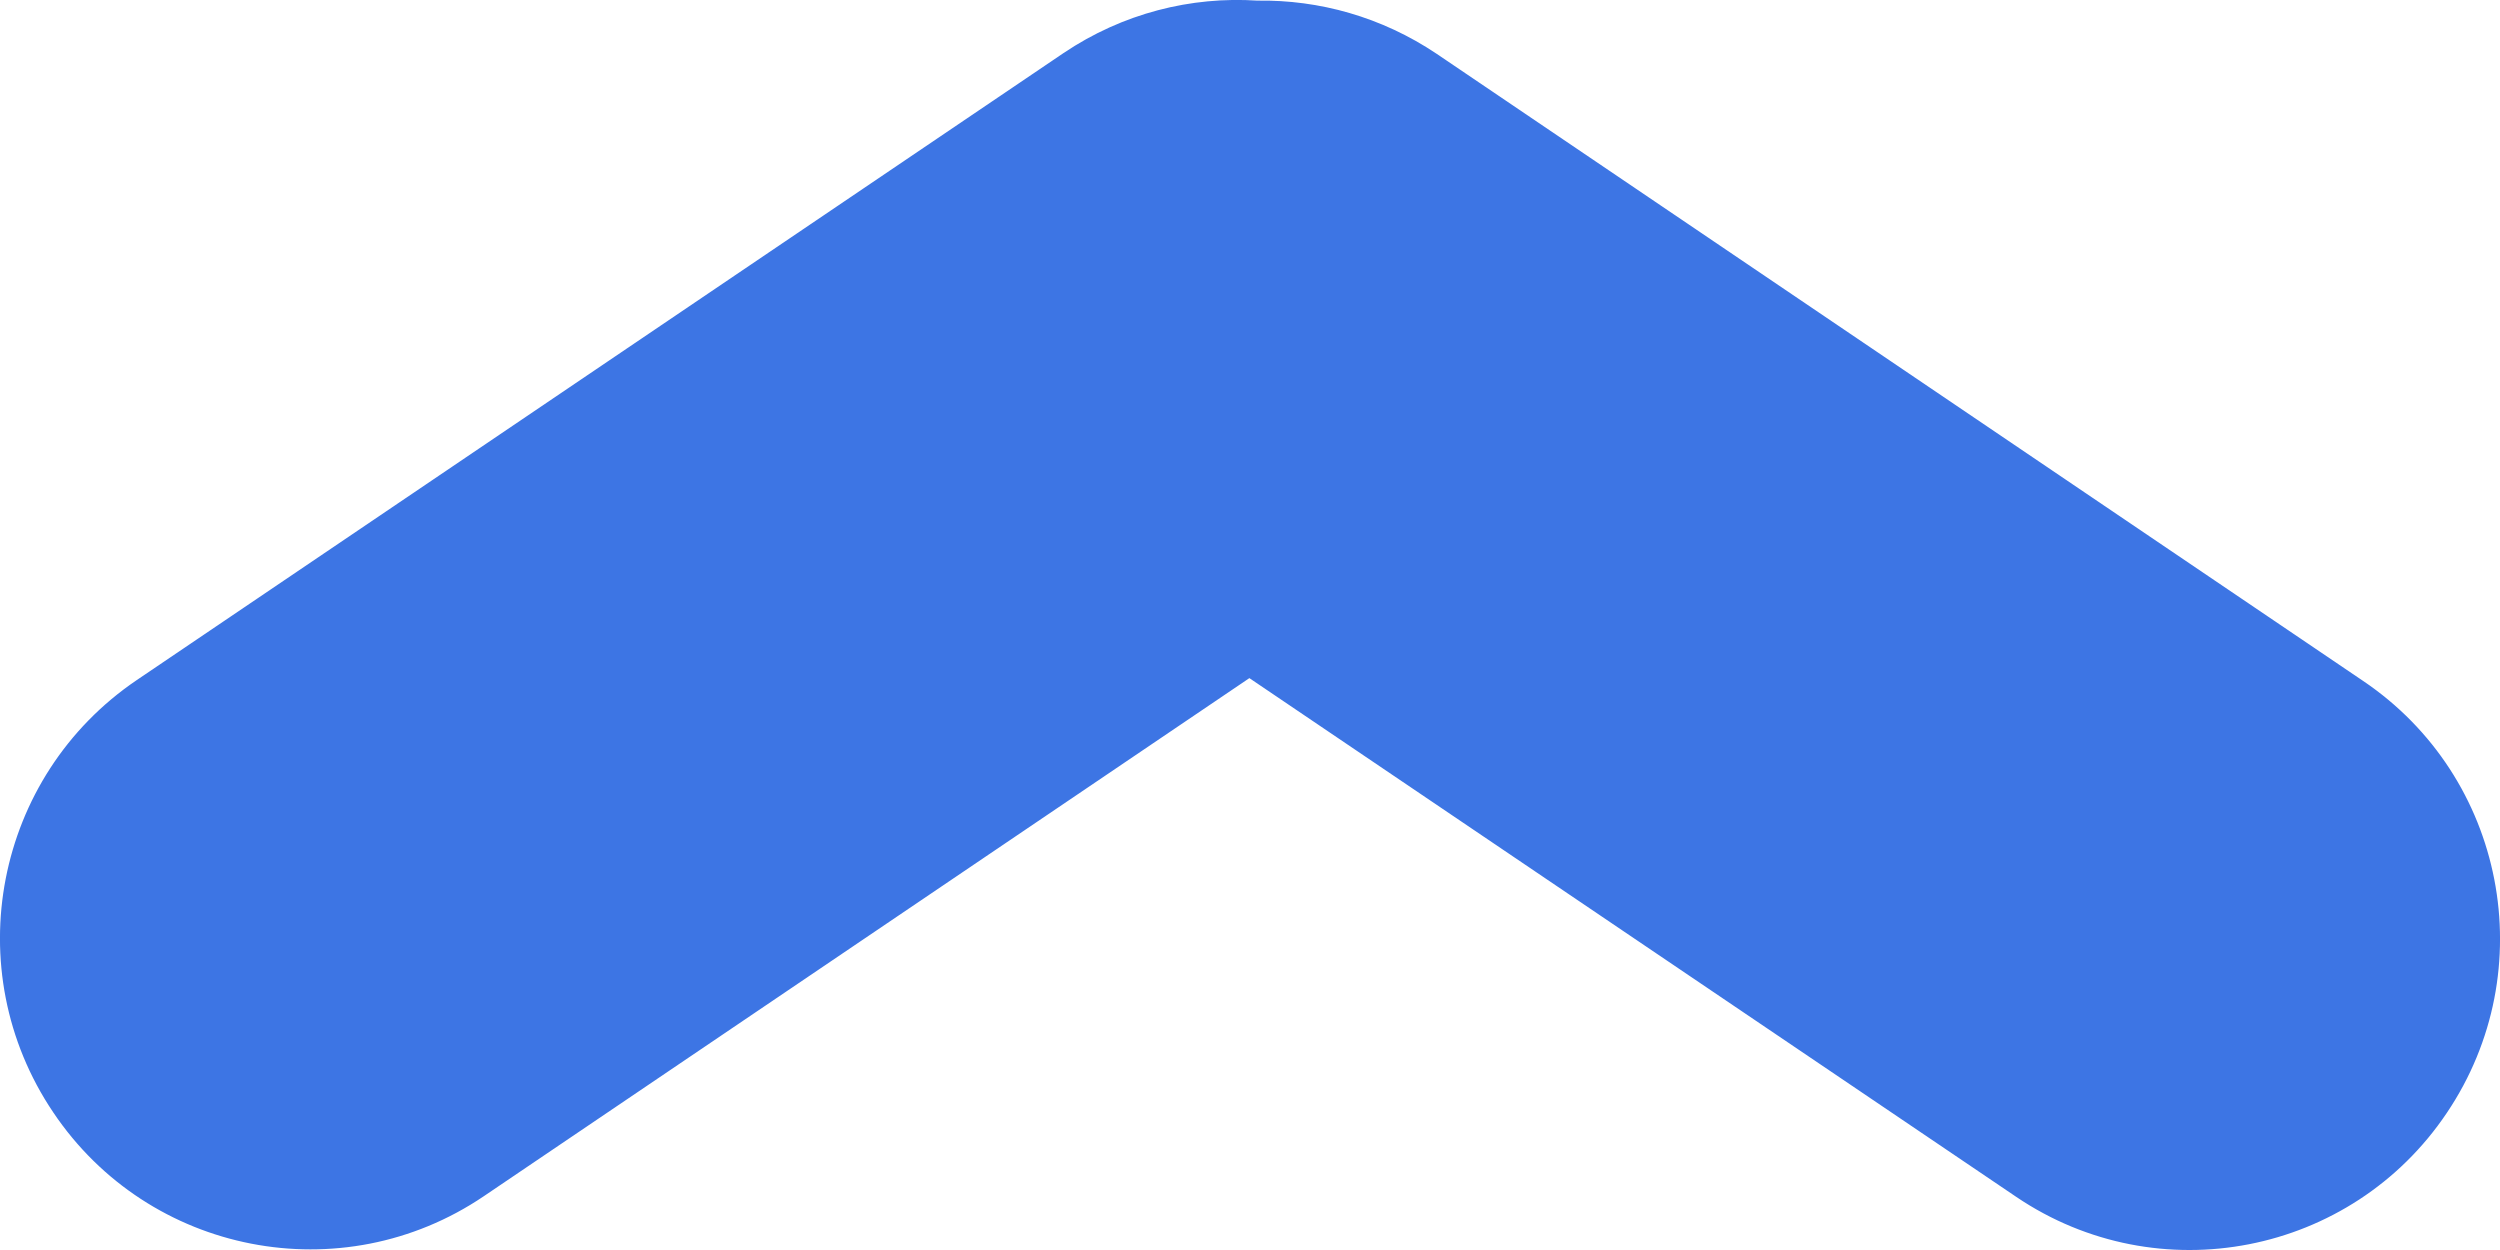 <svg width="8" height="4" viewBox="0 0 8 4" fill="none" xmlns="http://www.w3.org/2000/svg">
<path d="M3.998 2.17L1.548 3.828C1.094 4.135 0.476 4.015 0.17 3.559C-0.137 3.103 -0.017 2.484 0.438 2.176L3.403 0.17C3.593 0.042 3.812 -0.012 4.024 0.002C4.221 -0.001 4.421 0.054 4.597 0.172L7.562 2.179C8.017 2.486 8.137 3.105 7.83 3.561C7.524 4.017 6.906 4.137 6.452 3.83L3.998 2.17Z" fill="#3D75E4"/>
</svg>
